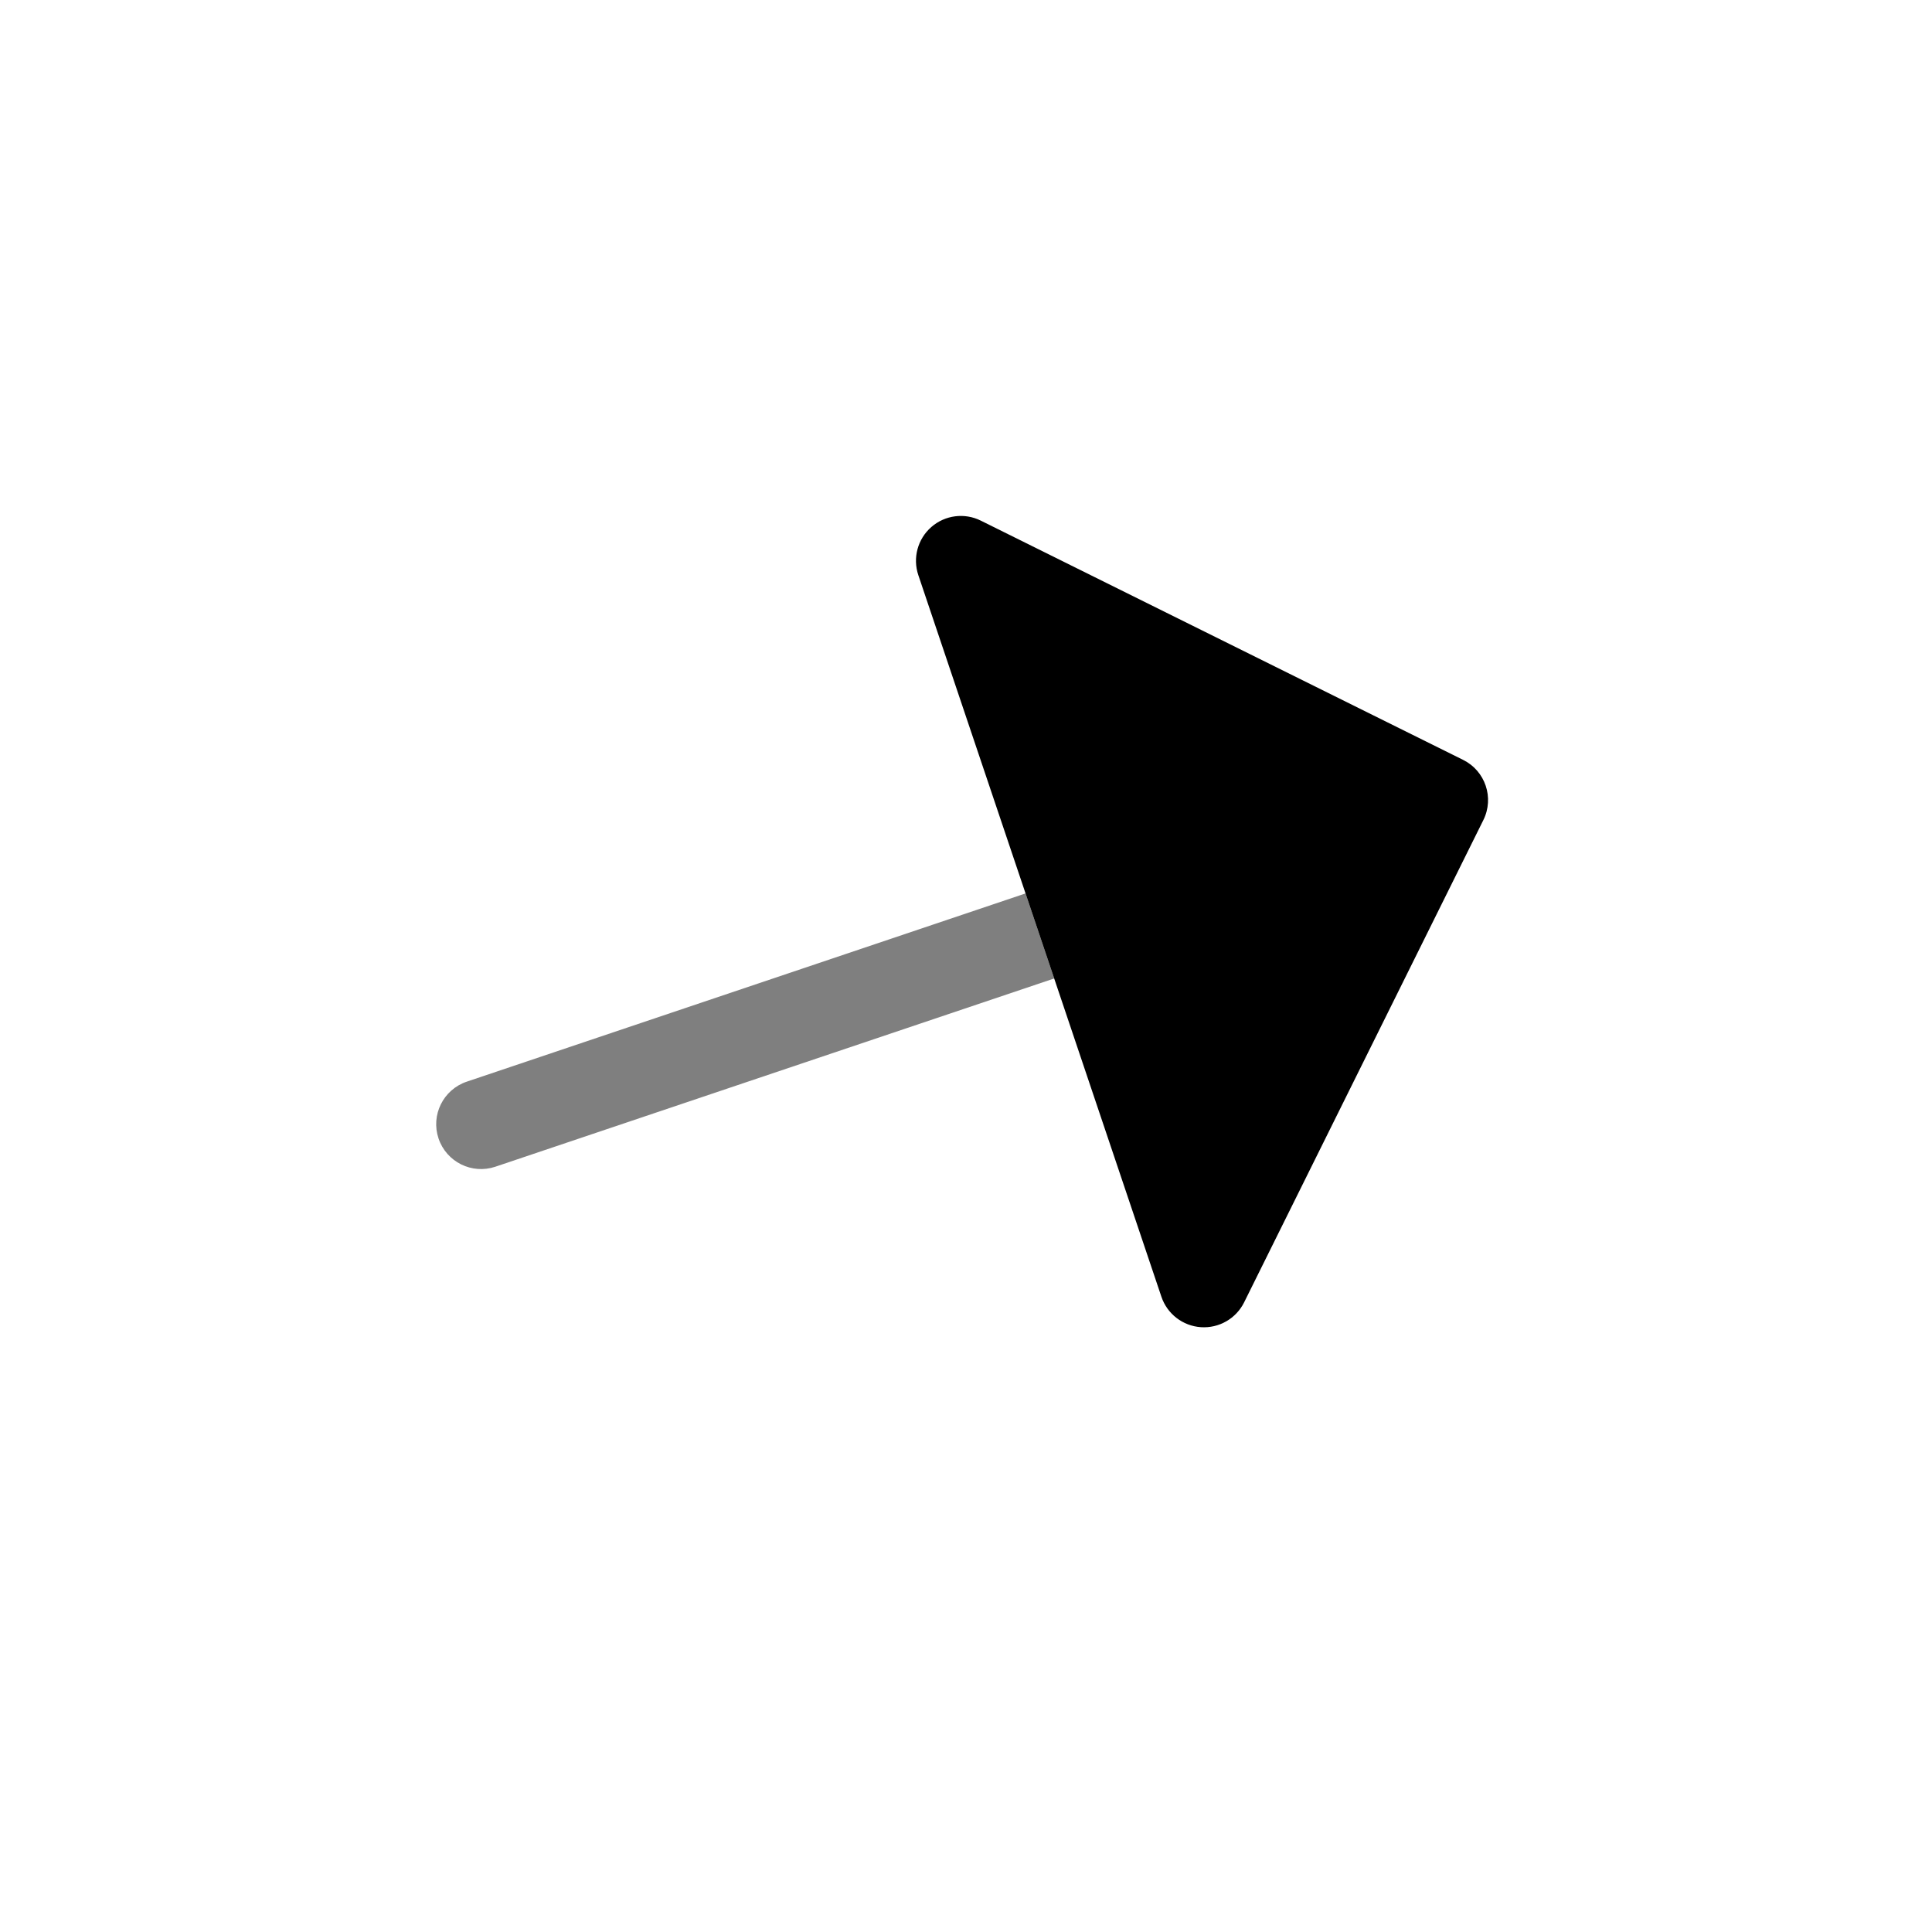 <svg width="243" height="243" viewBox="0 0 243 243" fill="none" xmlns="http://www.w3.org/2000/svg">
<path fill-rule="evenodd" clip-rule="evenodd" d="M115.504 72.339C114.775 70.176 115.421 67.787 117.141 66.286C118.86 64.785 121.315 64.468 123.359 65.482L184.026 95.575C186.819 96.96 187.959 100.346 186.574 103.139L156.481 163.806C155.467 165.85 153.321 167.083 151.043 166.928C148.766 166.774 146.806 165.262 146.077 163.099L115.504 72.339Z" fill="black"/>
<path opacity="0.5" d="M62.308 146.744C59.355 147.739 56.154 146.151 55.159 143.198C54.164 140.244 55.752 137.043 58.706 136.048L128.991 112.371L132.594 123.068L62.308 146.744Z" fill="black"/>
</svg>
